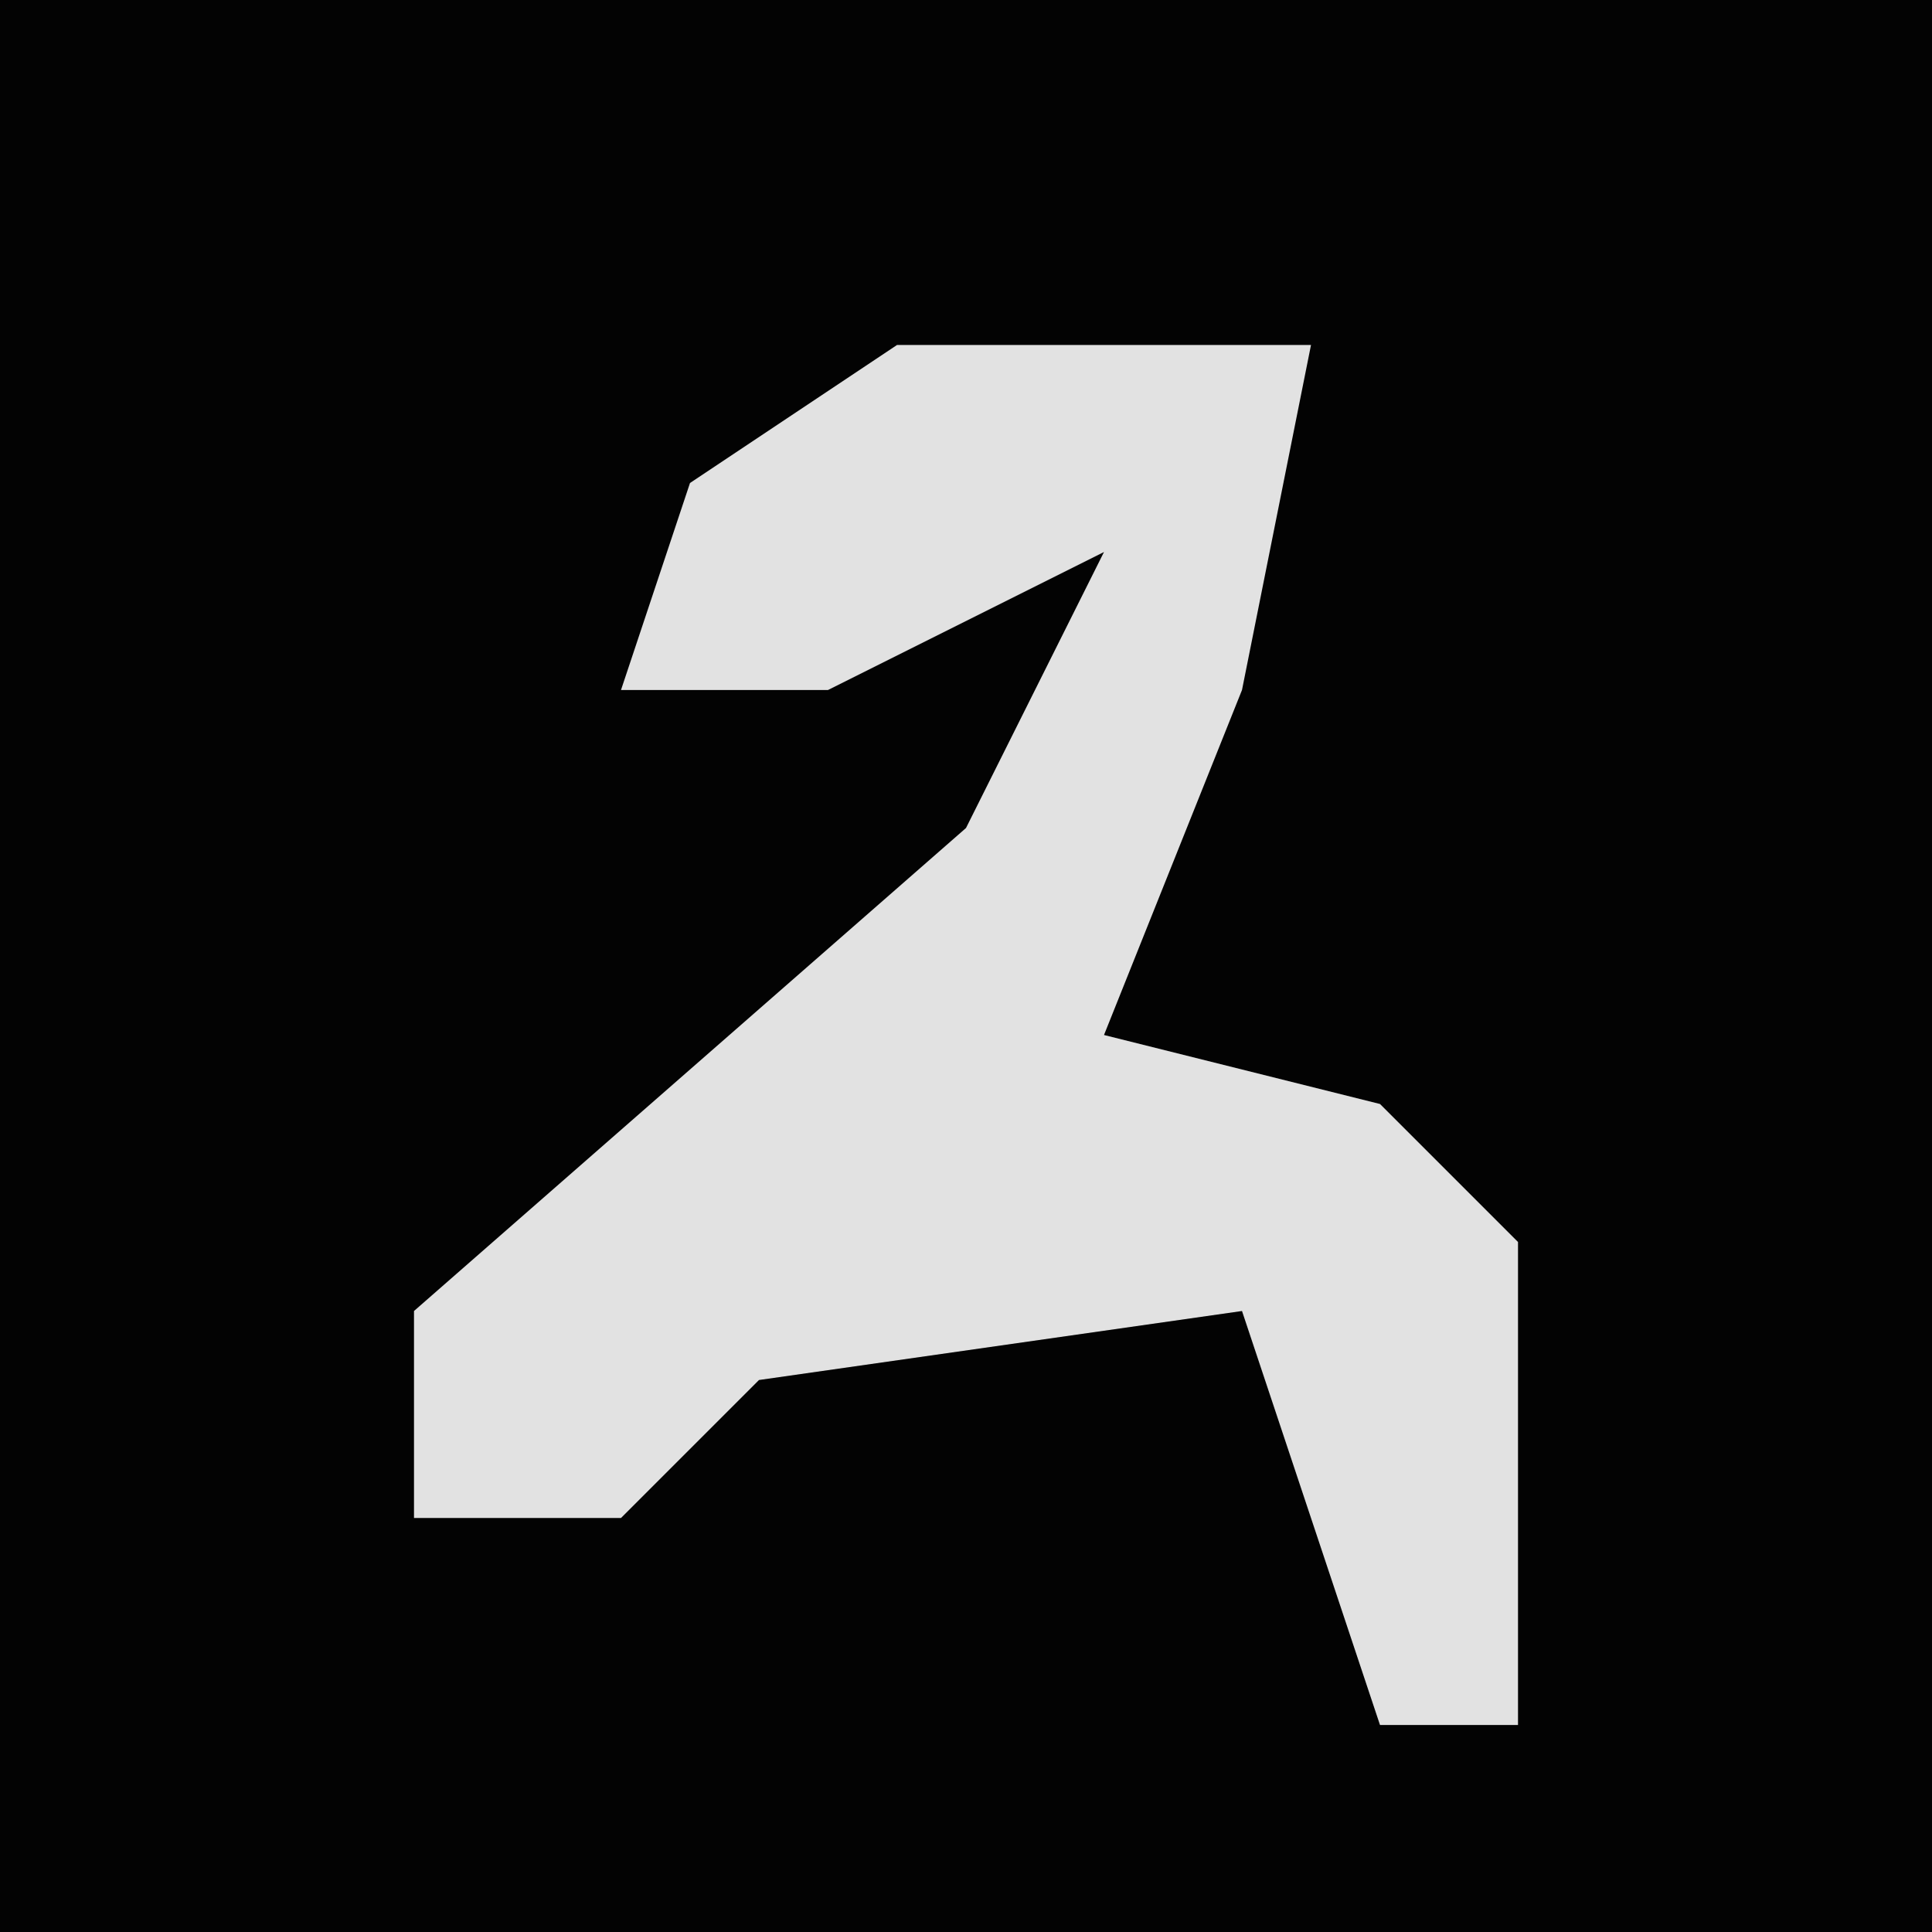 <?xml version="1.0" encoding="UTF-8"?>
<svg version="1.1" xmlns="http://www.w3.org/2000/svg" width="28" height="28">
<path d="M0,0 L28,0 L28,28 L0,28 Z " fill="#030303" transform="translate(0,0)"/>
<path d="M0,0 L6,0 L5,5 L3,10 L7,11 L9,13 L9,20 L7,20 L5,14 L-2,15 L-4,17 L-7,17 L-7,14 L1,7 L3,3 L-1,5 L-4,5 L-3,2 Z " fill="#E2E2E2" transform="translate(13,5)"/>
</svg>
